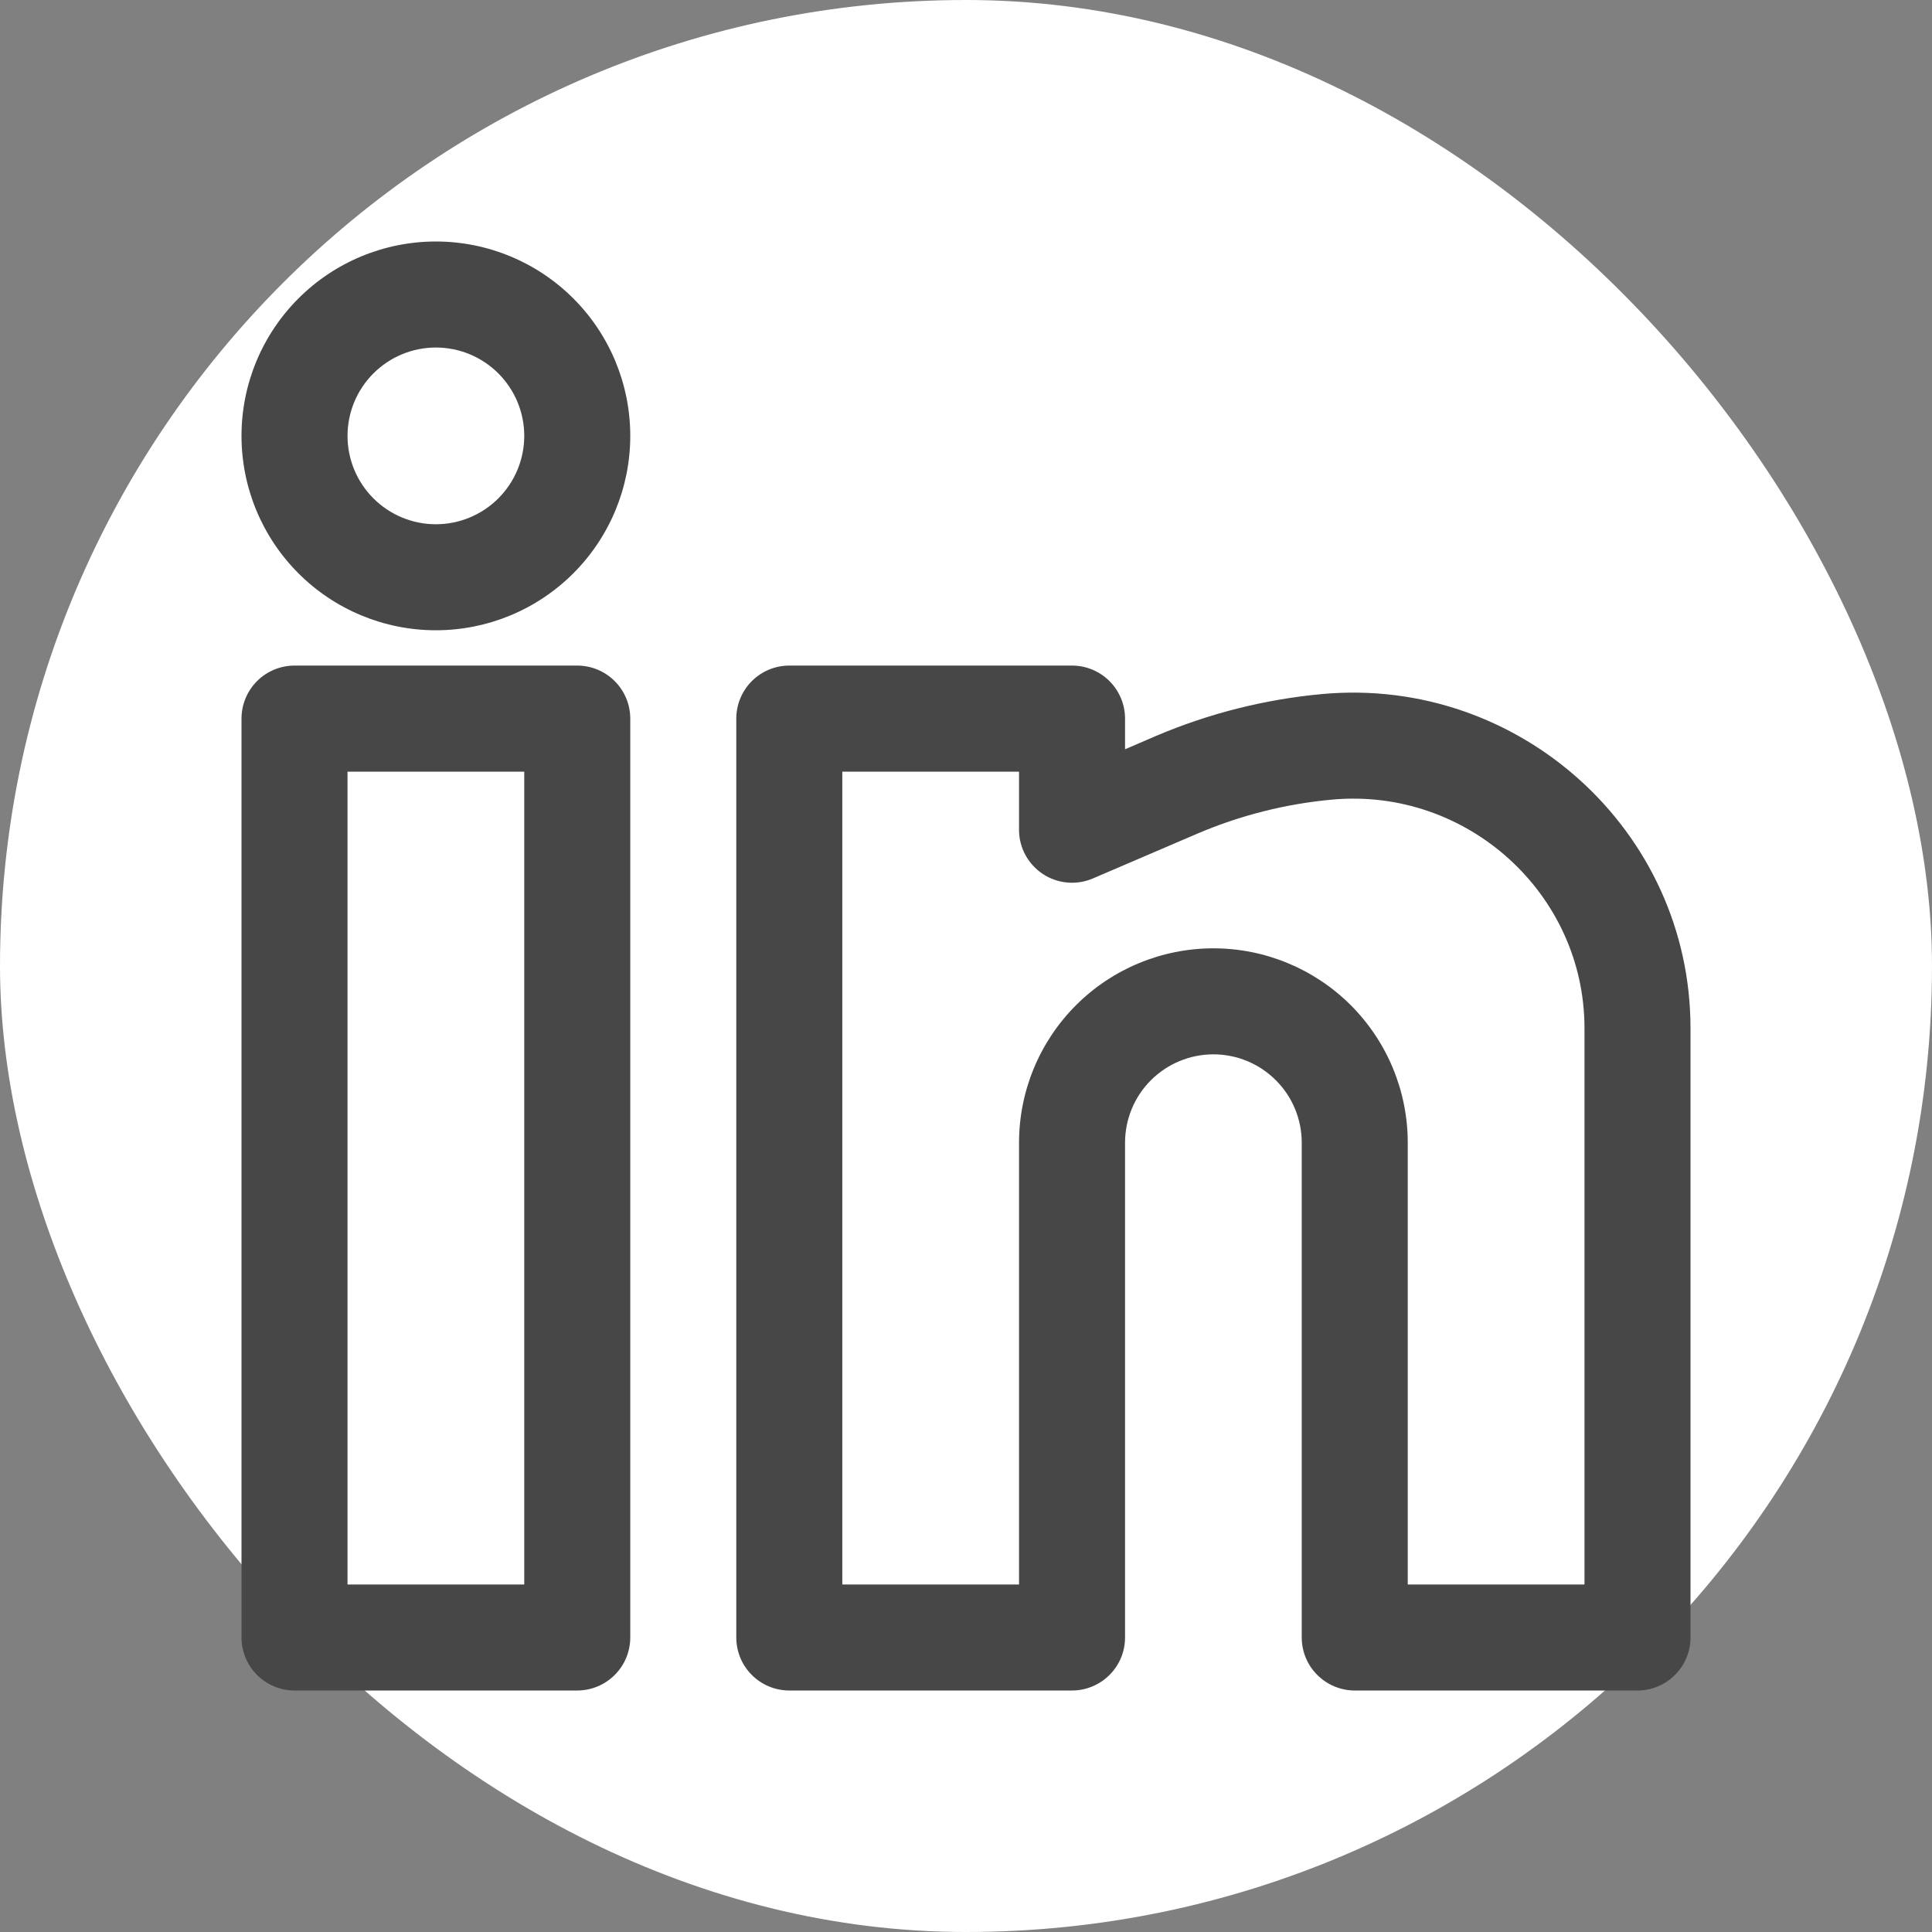 <svg width="40" height="40" viewBox="0 0 40 40" fill="none" xmlns="http://www.w3.org/2000/svg">
<rect x="0" y="0" width="40" height="40" fill="#808080" stroke="none"/>
<rect width="40" height="40" rx="20" fill="white"/>
<path fill-rule="evenodd" clip-rule="evenodd" d="M9.024 5C7.957 5 6.933 5.424 6.179 6.179C5.424 6.933 5 7.957 5 9.024C5 10.092 5.424 11.115 6.179 11.87C6.933 12.625 7.957 13.049 9.024 13.049C10.092 13.049 11.115 12.625 11.87 11.87C12.625 11.115 13.049 10.092 13.049 9.024C13.049 7.957 12.625 6.933 11.87 6.179C11.115 5.424 10.092 5 9.024 5ZM7.195 9.024C7.195 8.539 7.388 8.074 7.731 7.731C8.074 7.388 8.539 7.195 9.024 7.195C9.51 7.195 9.975 7.388 10.318 7.731C10.661 8.074 10.854 8.539 10.854 9.024C10.854 9.51 10.661 9.975 10.318 10.318C9.975 10.661 9.51 10.854 9.024 10.854C8.539 10.854 8.074 10.661 7.731 10.318C7.388 9.975 7.195 9.51 7.195 9.024ZM5 14.878C5 14.587 5.116 14.308 5.321 14.102C5.527 13.896 5.806 13.78 6.098 13.78H11.951C12.242 13.78 12.521 13.896 12.727 14.102C12.933 14.308 13.049 14.587 13.049 14.878V33.902C13.049 34.194 12.933 34.473 12.727 34.678C12.521 34.884 12.242 35 11.951 35H6.098C5.806 35 5.527 34.884 5.321 34.678C5.116 34.473 5 34.194 5 33.902V14.878ZM7.195 15.976V32.805H10.854V15.976H7.195ZM15.244 14.878C15.244 14.587 15.36 14.308 15.565 14.102C15.771 13.896 16.05 13.78 16.341 13.78H22.195C22.486 13.78 22.765 13.896 22.971 14.102C23.177 14.308 23.293 14.587 23.293 14.878V15.513L23.929 15.239C25.027 14.771 26.191 14.477 27.38 14.369C31.441 14 35 17.19 35 21.288V33.902C35 34.194 34.884 34.473 34.678 34.678C34.473 34.884 34.194 35 33.902 35H28.049C27.758 35 27.479 34.884 27.273 34.678C27.067 34.473 26.951 34.194 26.951 33.902V23.659C26.951 23.173 26.759 22.708 26.415 22.365C26.072 22.022 25.607 21.829 25.122 21.829C24.637 21.829 24.172 22.022 23.828 22.365C23.485 22.708 23.293 23.173 23.293 23.659V33.902C23.293 34.194 23.177 34.473 22.971 34.678C22.765 34.884 22.486 35 22.195 35H16.341C16.05 35 15.771 34.884 15.565 34.678C15.36 34.473 15.244 34.194 15.244 33.902V14.878ZM17.439 15.976V32.805H21.098V23.659C21.098 22.591 21.522 21.568 22.276 20.813C23.031 20.058 24.055 19.634 25.122 19.634C26.189 19.634 27.213 20.058 27.968 20.813C28.722 21.568 29.146 22.591 29.146 23.659V32.805H32.805V21.288C32.805 18.502 30.374 16.3 27.581 16.555C26.621 16.642 25.681 16.88 24.794 17.258L22.628 18.187C22.461 18.259 22.279 18.288 22.098 18.272C21.917 18.256 21.742 18.195 21.591 18.095C21.439 17.994 21.314 17.858 21.228 17.698C21.142 17.538 21.097 17.359 21.098 17.177V15.976H17.439Z" fill="#474747"/>
</svg>
